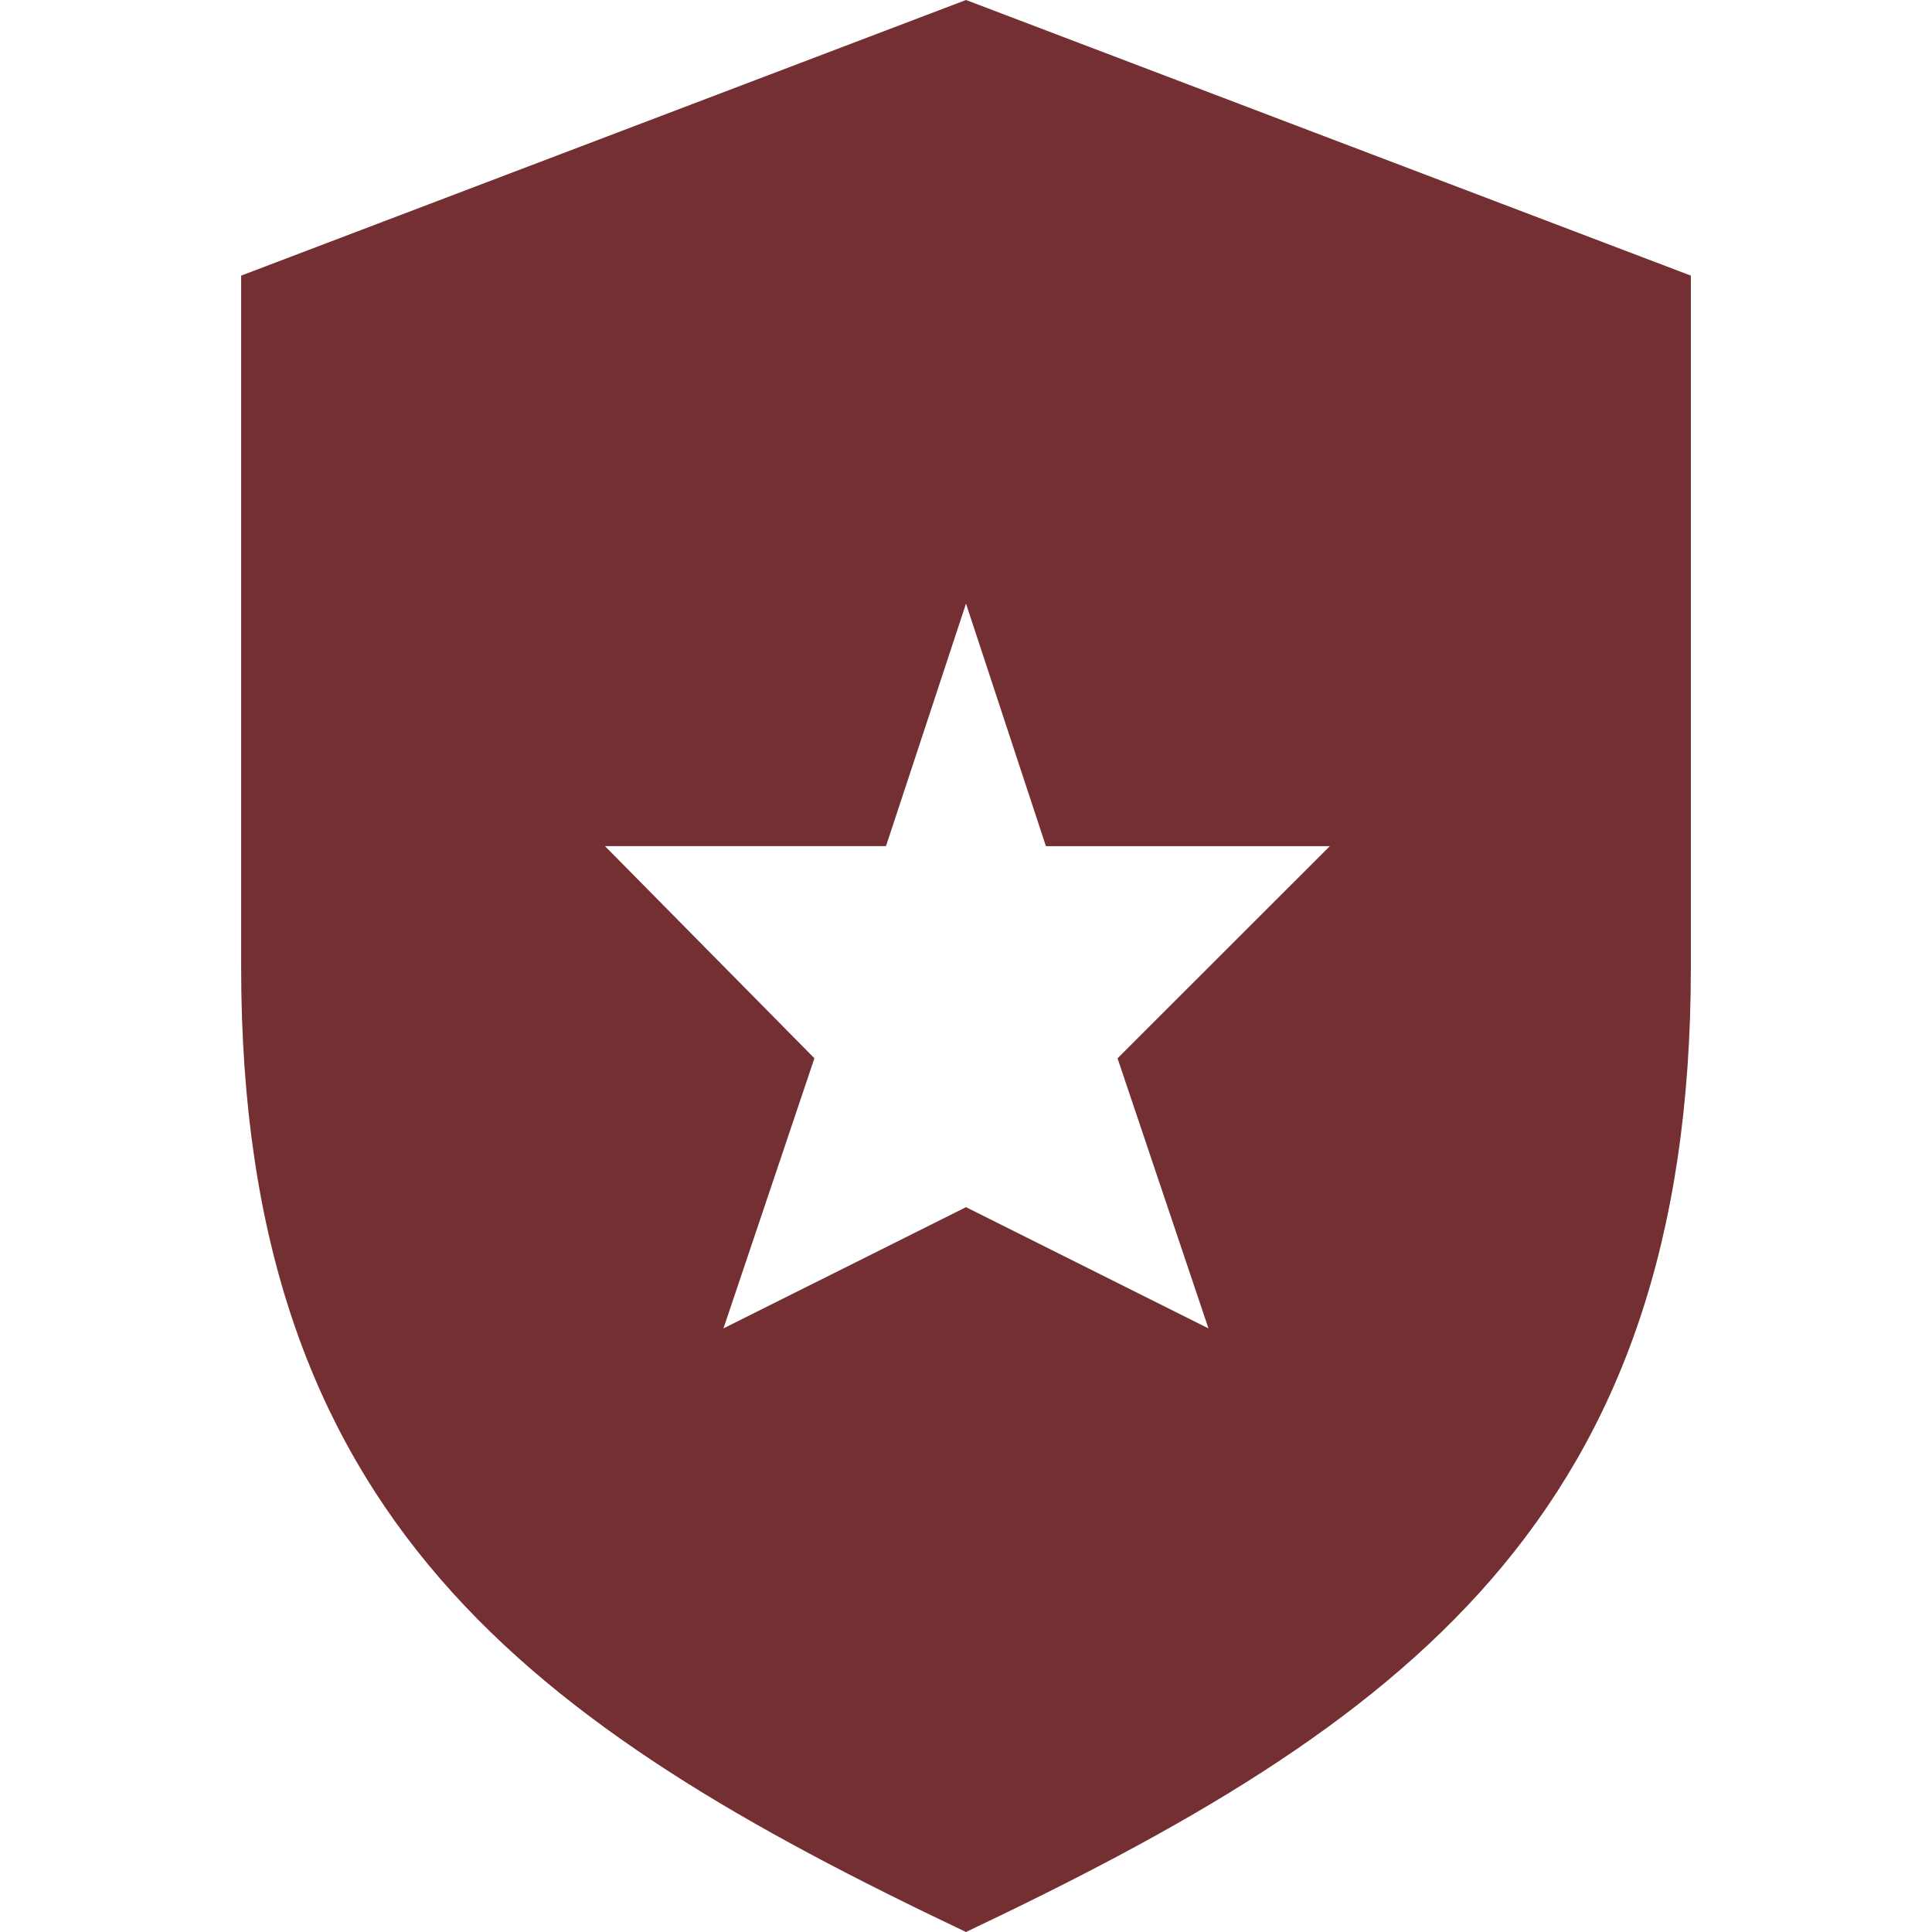 <?xml version="1.0" encoding="utf-8"?>
<!-- Generator: Adobe Illustrator 16.0.0, SVG Export Plug-In . SVG Version: 6.00 Build 0)  -->
<!DOCTYPE svg PUBLIC "-//W3C//DTD SVG 1.1//EN" "http://www.w3.org/Graphics/SVG/1.1/DTD/svg11.dtd">
<svg version="1.1" id="Layer_1" xmlns="http://www.w3.org/2000/svg" xmlns:xlink="http://www.w3.org/1999/xlink" x="0px" y="0px"
	 width="50px" height="50px" viewBox="0 0 50 50" enable-background="new 0 0 50 50" xml:space="preserve">
<g>
	<path fill="#732F31" d="M25,0L6.241,7.133v17.903C6.241,39.301,13.731,44.65,25,50c11.269-5.35,18.759-10.699,18.759-24.963V7.133
		L25,0z M31.275,34.379L25,31.241l-6.277,3.138l2.354-6.991l-5.421-5.491h7.274L25,15.621l2.068,6.277h7.348l-5.494,5.491
		L31.275,34.379L31.275,34.379z"/>
</g>
</svg>
